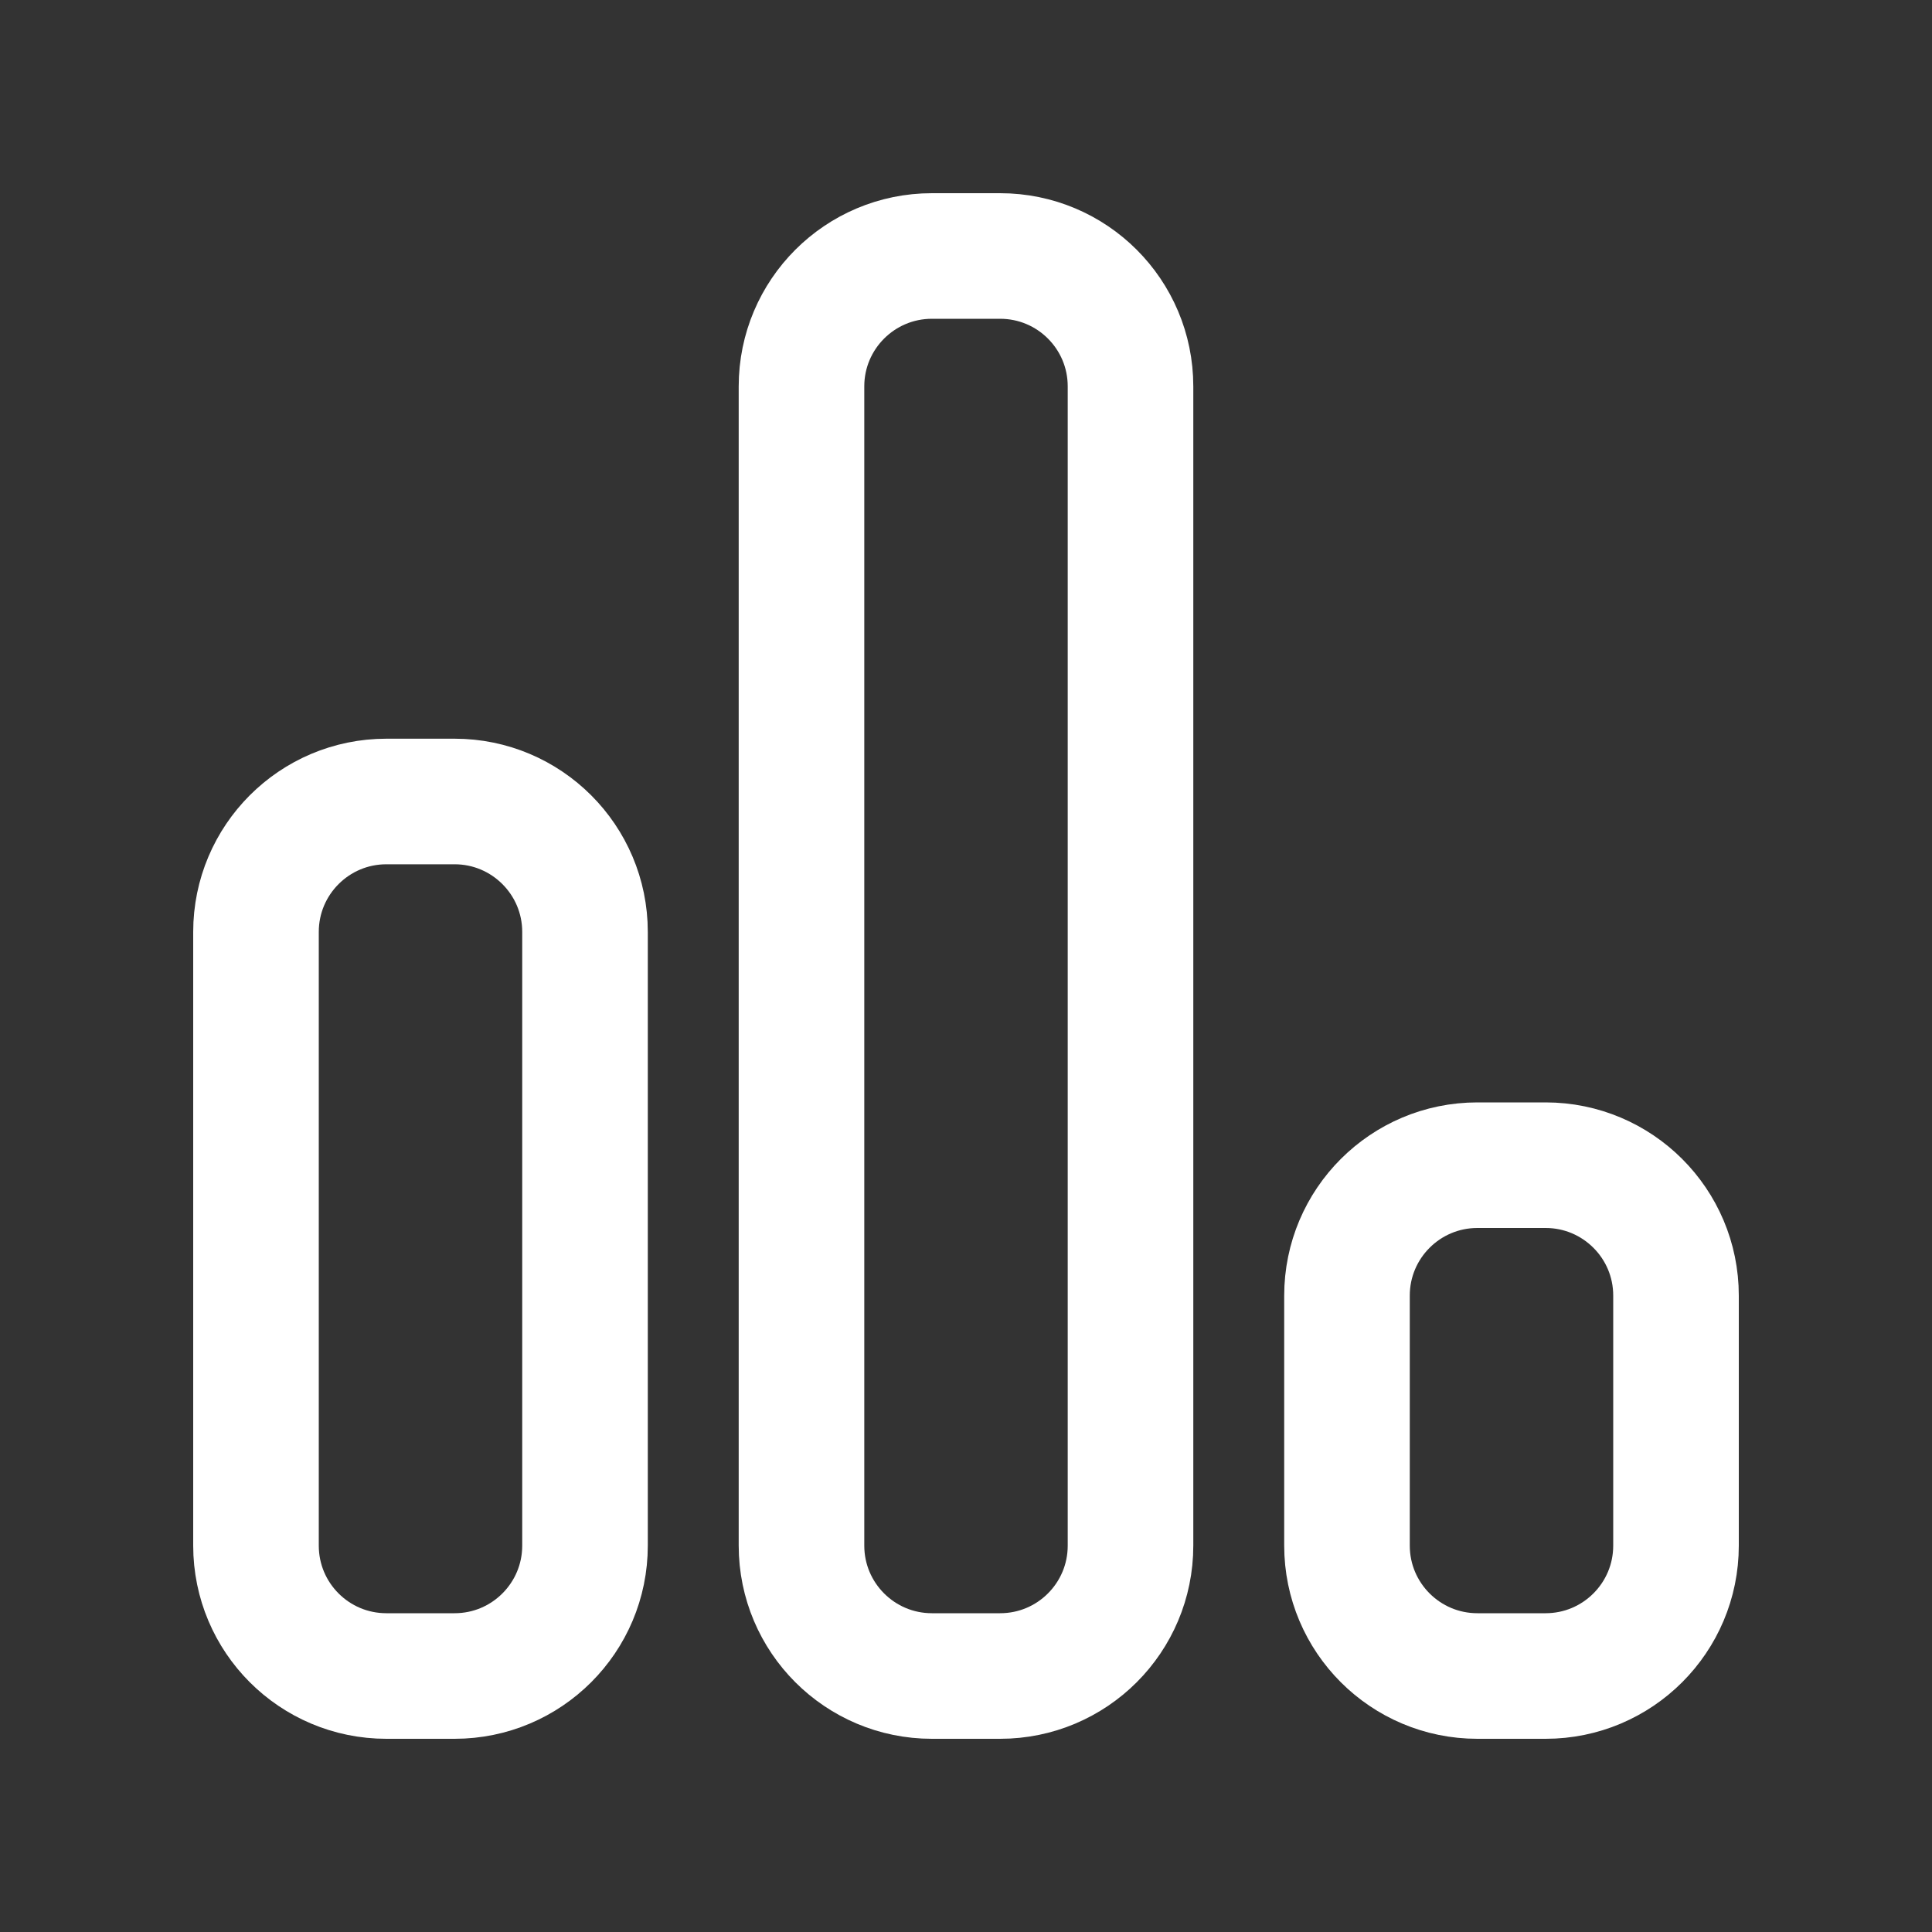 <svg width="20" height="20" viewBox="0 0 20 20" fill="none" xmlns="http://www.w3.org/2000/svg">
<rect x="0" y="0" width="20" height="20" fill="#333333" stroke="none"/>
<path d="M2.65 9.647C2.65 8.902 3.254 8.297 4 8.297H4.706C5.451 8.297 6.056 8.902 6.056 9.647V16C6.056 16.746 5.451 17.35 4.706 17.35H4C3.254 17.35 2.65 16.746 2.65 16V9.647Z" stroke="white" stroke-width="1.3"/>
<path d="M13.944 13.412C13.944 12.666 14.549 12.062 15.294 12.062H16C16.745 12.062 17.35 12.666 17.35 13.412V16C17.35 16.746 16.745 17.35 16 17.35H15.294C14.549 17.35 13.944 16.746 13.944 16V13.412Z" stroke="white" stroke-width="1.3"/>
<path d="M8.297 4C8.297 3.254 8.902 2.65 9.647 2.65H10.353C11.099 2.65 11.703 3.254 11.703 4V16C11.703 16.746 11.099 17.35 10.353 17.35H9.647C8.902 17.35 8.297 16.746 8.297 16V4Z" stroke="white" stroke-width="1.3"/>
</svg>
